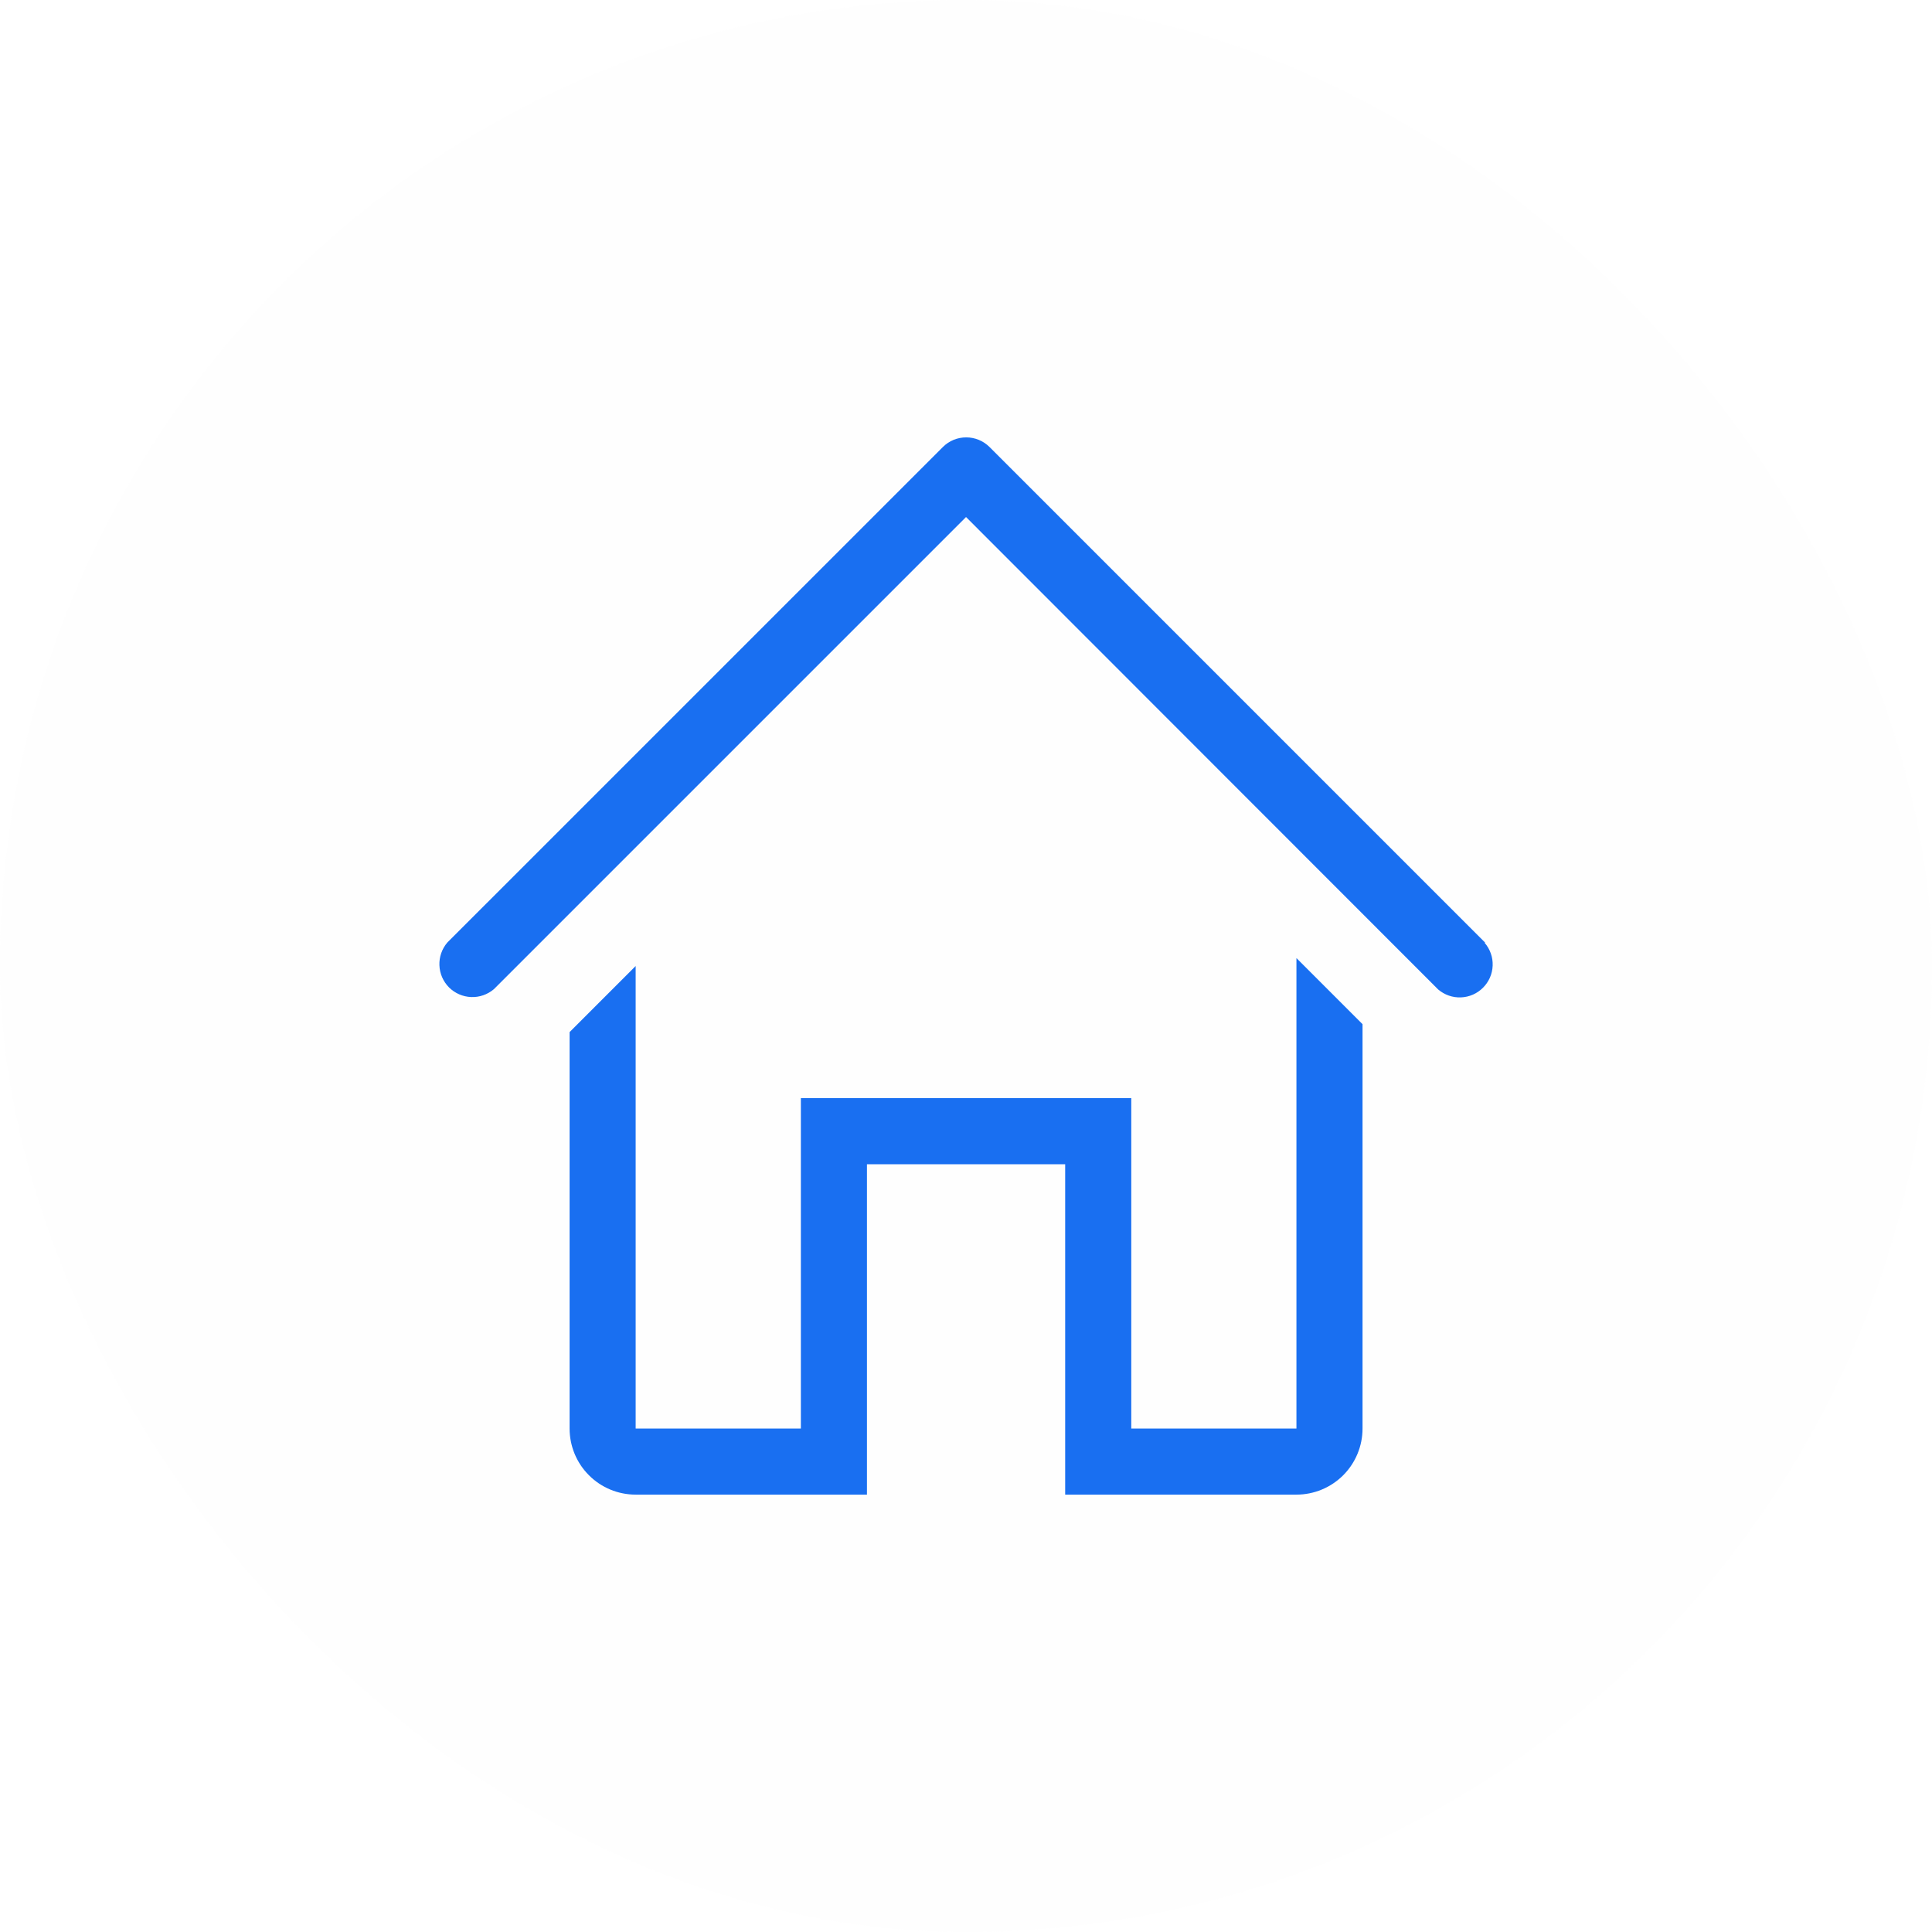 <svg width="57" height="57" viewBox="0 0 57 57" fill="none" xmlns="http://www.w3.org/2000/svg">
<g filter="url(#filter0_b_808_6472)">
<rect width="57" height="57" rx="28.5" fill="#FBFBFB" fill-opacity="0.2"/>
<path d="M43.814 27.808L29.193 13.187C29.01 13.005 28.763 12.904 28.506 12.904C28.248 12.904 28.001 13.005 27.819 13.187L13.197 27.808C13.038 27.995 12.954 28.235 12.964 28.48C12.973 28.725 13.075 28.958 13.248 29.132C13.422 29.305 13.655 29.407 13.9 29.416C14.145 29.426 14.385 29.342 14.572 29.183L28.501 15.254L42.43 29.192C42.617 29.352 42.856 29.436 43.102 29.426C43.347 29.417 43.58 29.315 43.753 29.141C43.927 28.968 44.029 28.735 44.038 28.49C44.048 28.244 43.964 28.005 43.804 27.818L43.814 27.808Z" fill="#196FF1"/>
<path d="M38.249 42.147H33.376V32.399H23.628V42.147H18.754V28.5L16.805 30.45V42.147C16.805 42.664 17.01 43.16 17.376 43.525C17.741 43.891 18.237 44.096 18.754 44.096H25.578V34.349H31.426V44.096H38.249C38.766 44.096 39.262 43.891 39.628 43.525C39.993 43.16 40.199 42.664 40.199 42.147V30.216L38.249 28.266V42.147Z" fill="#196FF1"/>
</g>
<defs>
<filter id="filter0_b_808_6472" x="-20" y="-20" width="97" height="97" filterUnits="userSpaceOnUse" color-interpolation-filters="sRGB">
<feFlood flood-opacity="0" result="BackgroundImageFix"/>
<feGaussianBlur in="BackgroundImageFix" stdDeviation="10"/>
<feComposite in2="SourceAlpha" operator="in" result="effect1_backgroundBlur_808_6472"/>
<feBlend mode="normal" in="SourceGraphic" in2="effect1_backgroundBlur_808_6472" result="shape"/>
</filter>
</defs>
</svg>
